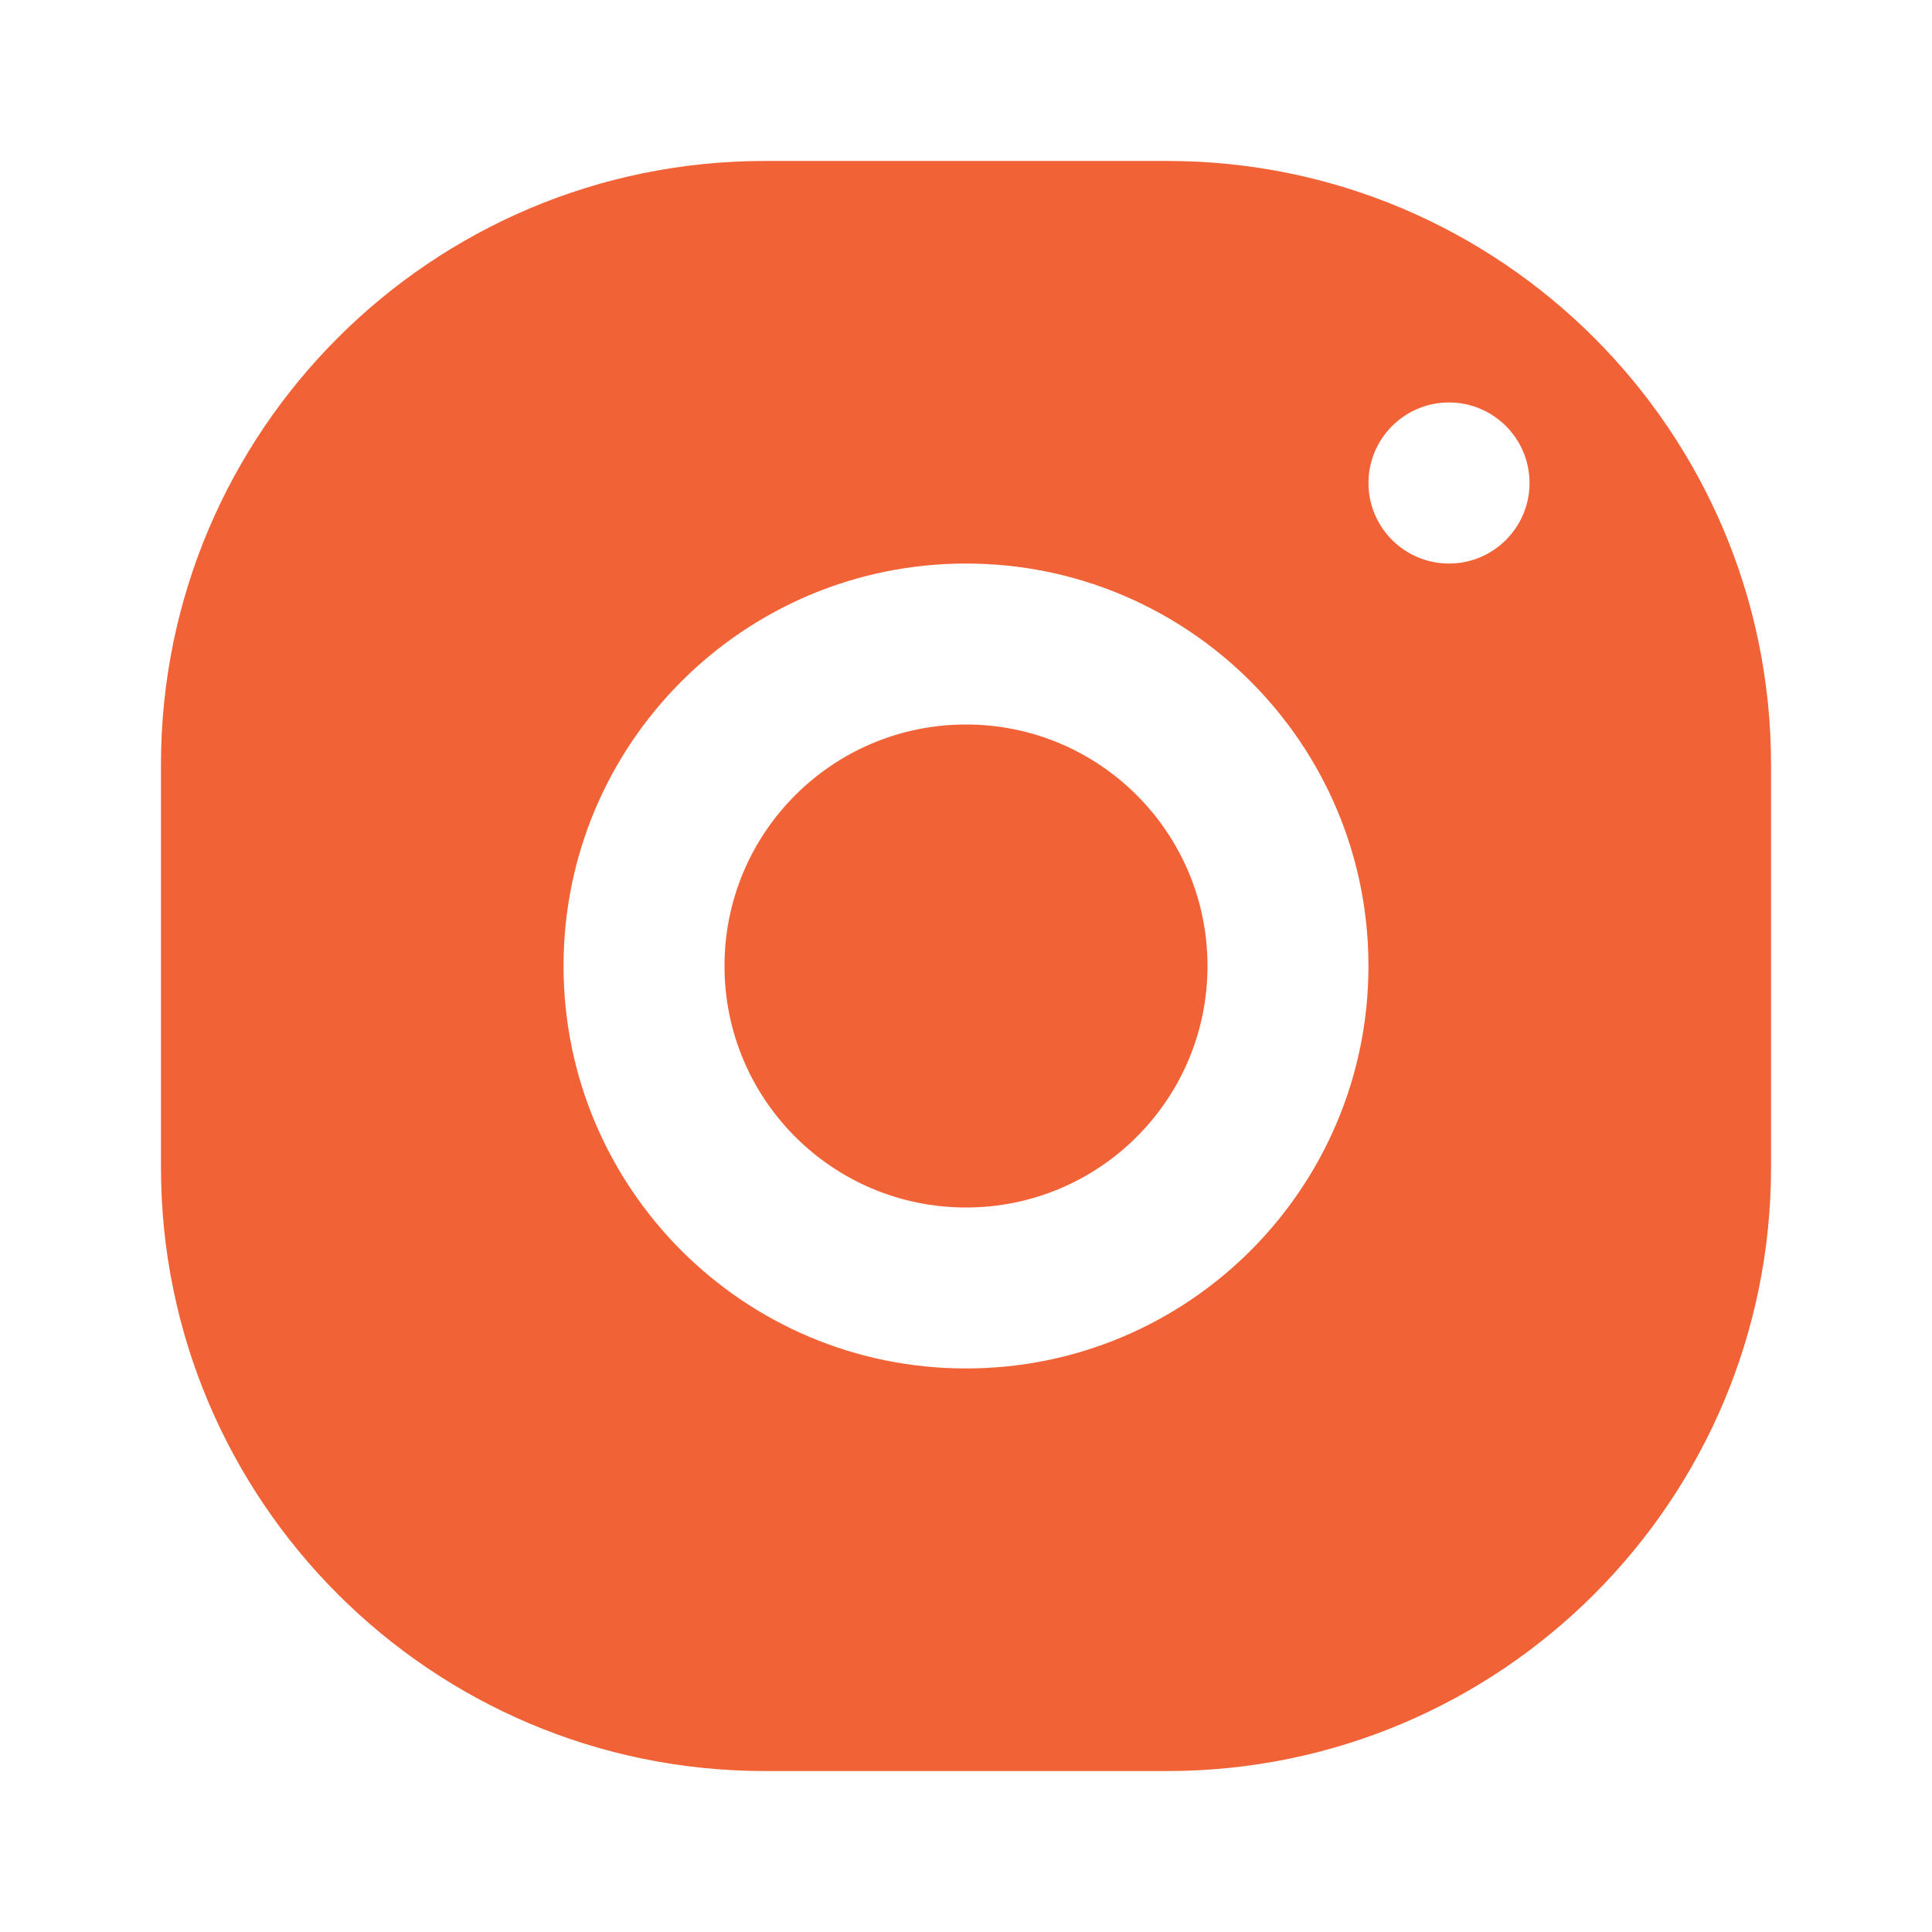 <svg width="16" height="16" viewBox="0 0 16 16" fill="none" xmlns="http://www.w3.org/2000/svg">
<path d="M9.667 1.333C12.428 1.333 14.667 3.572 14.667 6.333V9.667C14.667 12.428 12.428 14.667 9.667 14.667H6.333C3.572 14.667 1.333 12.428 1.333 9.667V6.333C1.333 3.572 3.572 1.333 6.333 1.333H9.667ZM8 4.667C6.159 4.667 4.667 6.159 4.667 8C4.667 9.841 6.159 11.333 8 11.333C9.841 11.333 11.333 9.841 11.333 8C11.333 6.159 9.841 4.667 8 4.667ZM8 6C9.105 6 10 6.895 10 8C10 9.105 9.105 10 8 10C6.895 10 6 9.105 6 8C6 6.895 6.895 6 8 6ZM12 3.333C11.632 3.333 11.333 3.632 11.333 4C11.333 4.368 11.632 4.667 12 4.667C12.368 4.667 12.667 4.368 12.667 4C12.667 3.632 12.368 3.333 12 3.333Z" fill="#F16336"/>
</svg>
